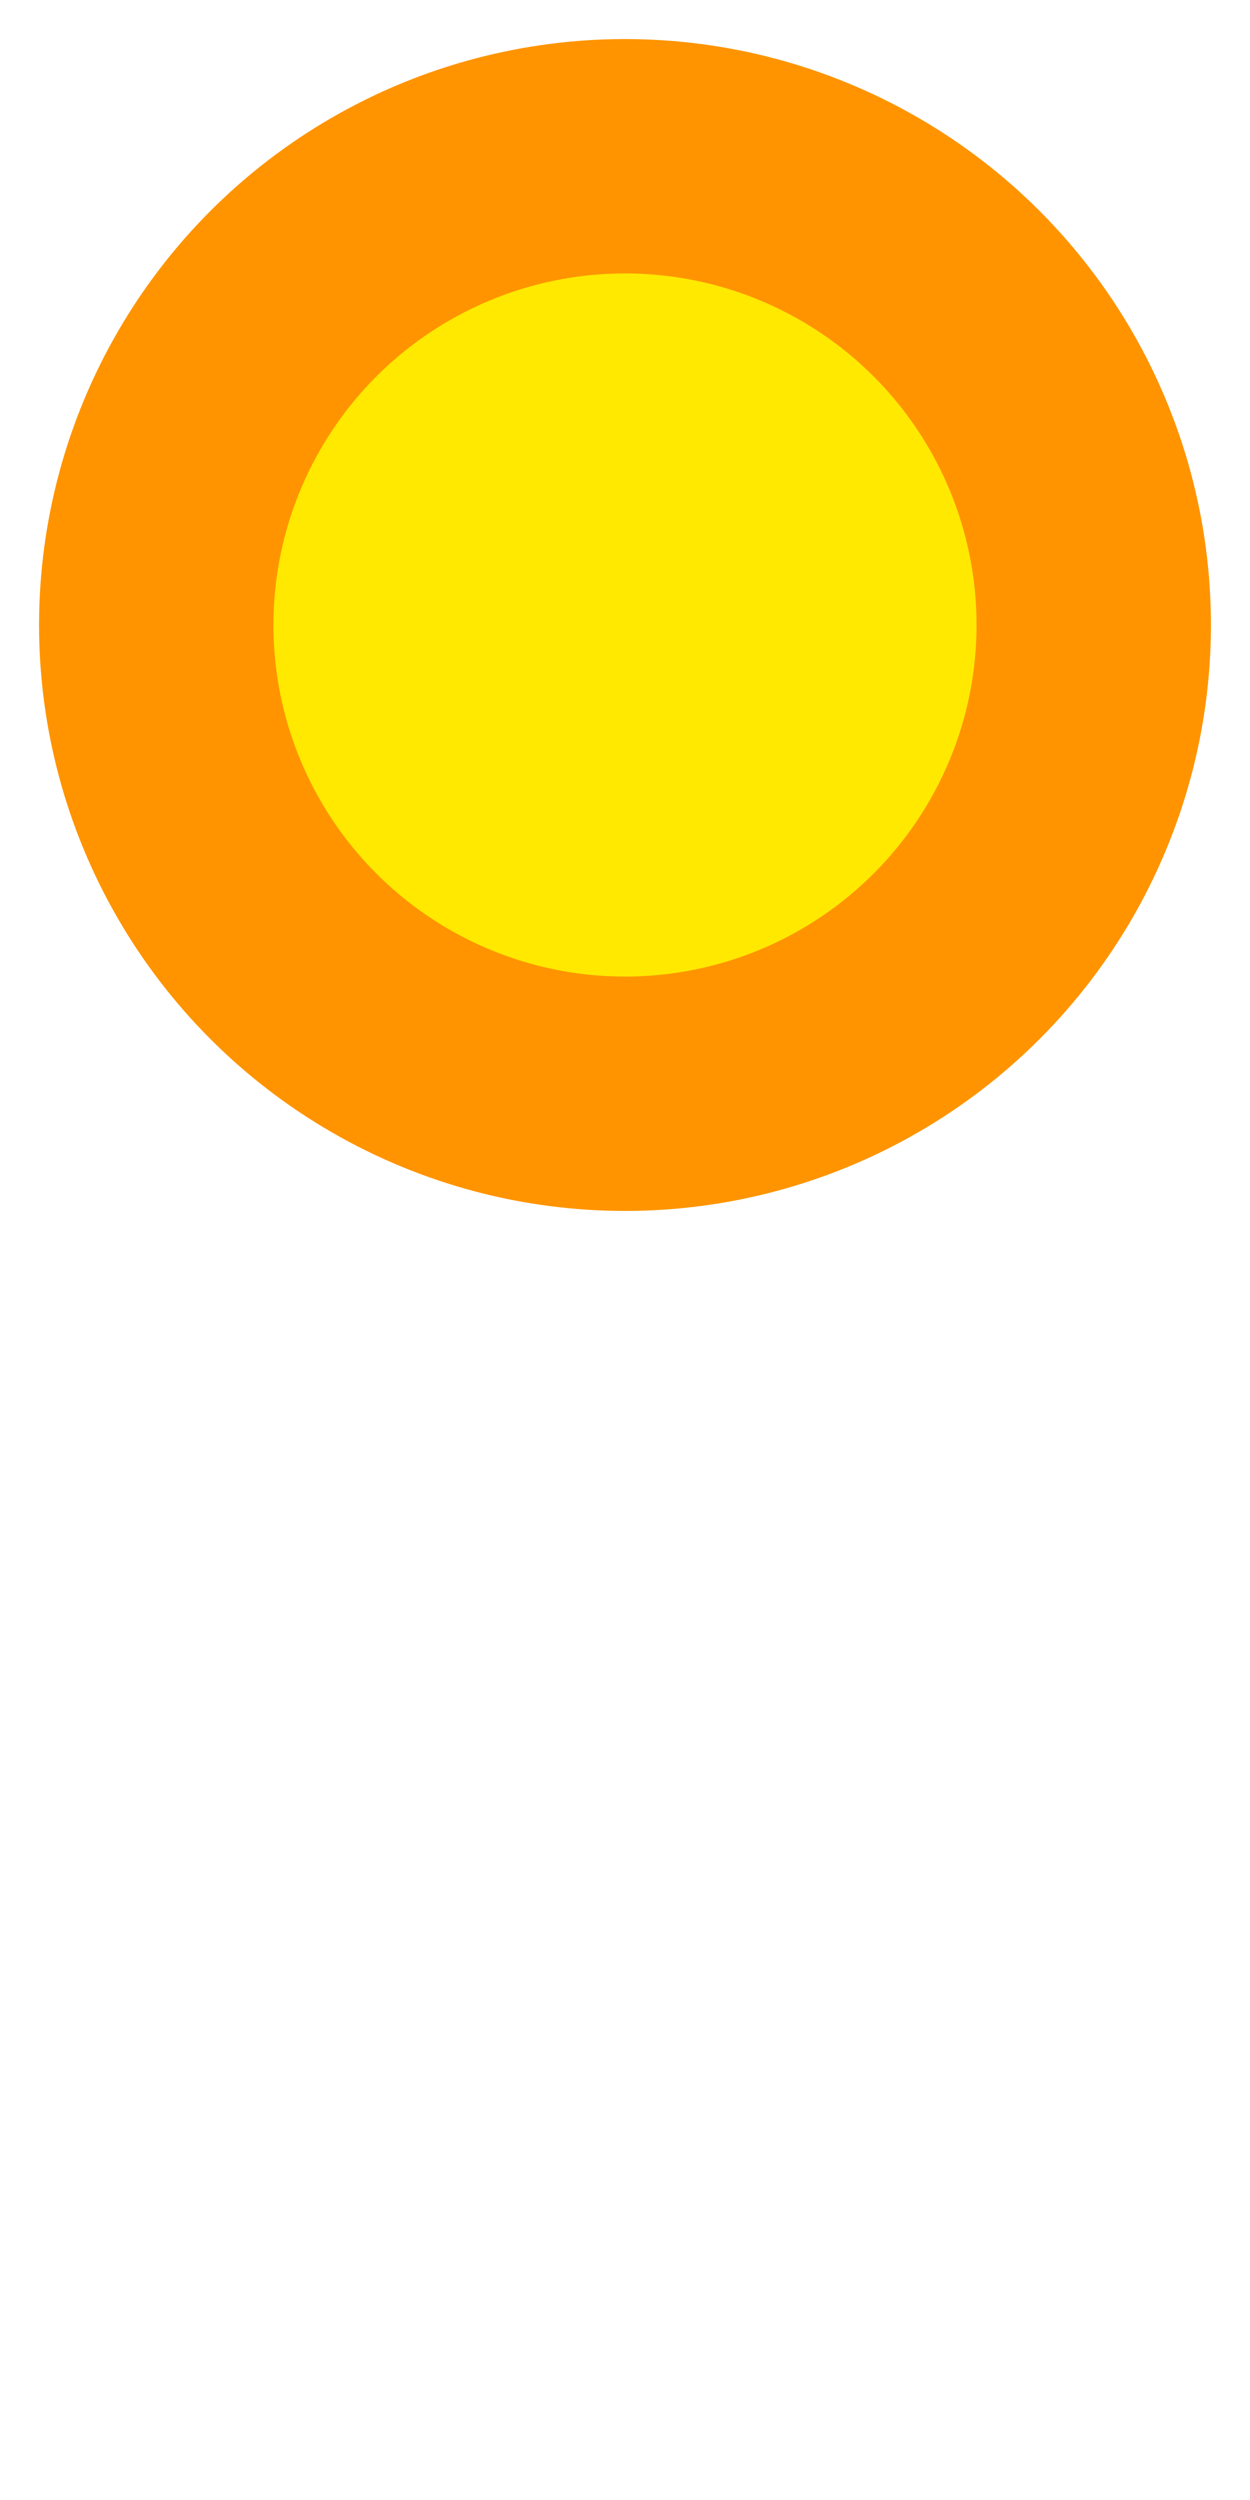 <!-- This Source Code Form is subject to the terms of the Mozilla Public
   - License, v. 2.0. If a copy of the MPL was not distributed with this
   - file, You can obtain one at http://mozilla.org/MPL/2.0/. -->
<svg xmlns="http://www.w3.org/2000/svg" width="8" height="16" viewBox="0 0 8 16">
  <circle r="3" cy="4" cx="4" fill="#ffe900" stroke="#ff9400" stroke-width="1.5"/>
</svg>
